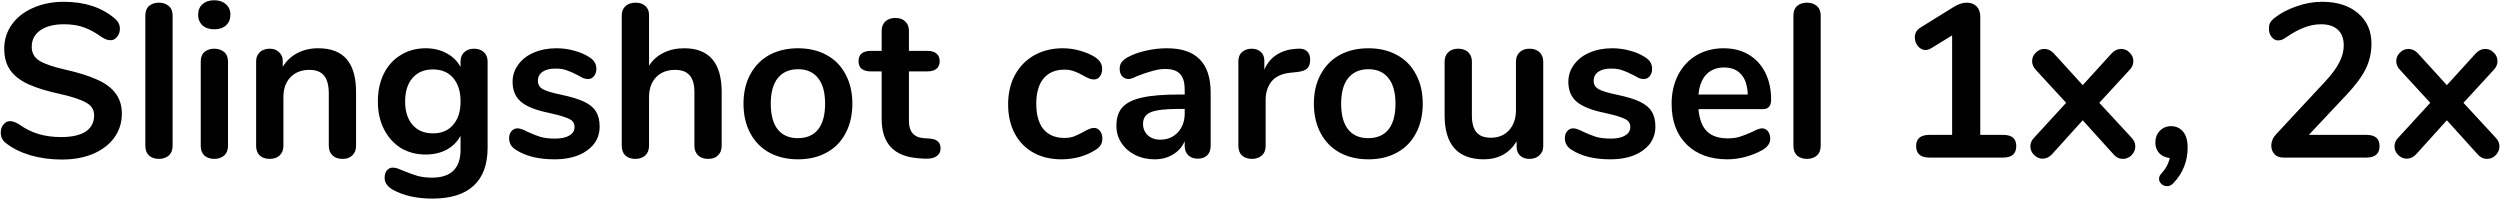 <svg width="825" height="66" viewBox="0 0 825 66" fill="none" xmlns="http://www.w3.org/2000/svg">
<path d="M20.407 52.648C16.711 52.648 13.207 52.168 9.895 51.208C6.631 50.2 3.967 48.856 1.903 47.176C0.799 46.36 0.247 45.208 0.247 43.72C0.247 42.712 0.535 41.848 1.111 41.128C1.735 40.36 2.455 39.976 3.271 39.976C4.135 39.976 5.119 40.312 6.223 40.984C8.287 42.472 10.447 43.552 12.703 44.224C14.959 44.896 17.455 45.232 20.191 45.232C23.695 45.232 26.383 44.632 28.255 43.432C30.127 42.184 31.063 40.384 31.063 38.032C31.063 36.208 30.175 34.816 28.399 33.856C26.671 32.848 23.767 31.888 19.687 30.976C15.463 30.064 12.031 29.008 9.391 27.808C6.751 26.608 4.759 25.072 3.415 23.2C2.071 21.328 1.399 18.952 1.399 16.072C1.399 13.096 2.239 10.432 3.919 8.08C5.599 5.728 7.927 3.904 10.903 2.608C13.927 1.264 17.311 0.592 21.055 0.592C27.919 0.592 33.511 2.416 37.831 6.064C38.455 6.592 38.887 7.12 39.127 7.648C39.415 8.128 39.559 8.752 39.559 9.52C39.559 10.528 39.247 11.416 38.623 12.184C38.047 12.904 37.351 13.264 36.535 13.264C36.055 13.264 35.599 13.192 35.167 13.048C34.783 12.904 34.255 12.64 33.583 12.256C31.615 10.816 29.695 9.76 27.823 9.088C25.999 8.368 23.743 8.008 21.055 8.008C17.791 8.008 15.199 8.68 13.279 10.024C11.407 11.32 10.471 13.144 10.471 15.496C10.471 17.464 11.311 18.976 12.991 20.032C14.671 21.088 17.527 22.072 21.559 22.984C25.831 23.944 29.287 25.024 31.927 26.224C34.615 27.376 36.655 28.864 38.047 30.688C39.487 32.512 40.207 34.792 40.207 37.528C40.207 40.504 39.367 43.144 37.687 45.448C36.055 47.704 33.727 49.48 30.703 50.776C27.727 52.024 24.295 52.648 20.407 52.648ZM52.425 52.432C51.129 52.432 50.049 52.072 49.185 51.352C48.369 50.584 47.961 49.504 47.961 48.112V5.128C47.961 3.736 48.369 2.68 49.185 1.96C50.049 1.24 51.129 0.88 52.425 0.88C53.721 0.88 54.801 1.24 55.665 1.96C56.529 2.68 56.961 3.736 56.961 5.128V48.112C56.961 49.504 56.529 50.584 55.665 51.352C54.801 52.072 53.721 52.432 52.425 52.432ZM70.707 52.432C69.41 52.432 68.331 52.072 67.466 51.352C66.65 50.584 66.243 49.504 66.243 48.112V20.32C66.243 18.928 66.65 17.872 67.466 17.152C68.331 16.432 69.41 16.072 70.707 16.072C72.002 16.072 73.082 16.432 73.947 17.152C74.811 17.872 75.243 18.928 75.243 20.32V48.112C75.243 49.504 74.811 50.584 73.947 51.352C73.082 52.072 72.002 52.432 70.707 52.432ZM70.707 9.664C69.075 9.664 67.778 9.232 66.819 8.368C65.859 7.456 65.379 6.28 65.379 4.84C65.379 3.4 65.859 2.248 66.819 1.384C67.778 0.52 69.075 0.088 70.707 0.088C72.29 0.088 73.562 0.52 74.522 1.384C75.531 2.248 76.034 3.4 76.034 4.84C76.034 6.28 75.555 7.456 74.594 8.368C73.635 9.232 72.338 9.664 70.707 9.664ZM104.972 15.928C109.196 15.928 112.34 17.128 114.404 19.528C116.468 21.928 117.5 25.552 117.5 30.4V48.112C117.5 49.456 117.092 50.512 116.276 51.28C115.508 52.048 114.428 52.432 113.036 52.432C111.644 52.432 110.54 52.048 109.724 51.28C108.908 50.512 108.5 49.456 108.5 48.112V30.904C108.5 28.168 107.972 26.176 106.916 24.928C105.908 23.68 104.3 23.056 102.092 23.056C99.5 23.056 97.412 23.872 95.828 25.504C94.292 27.136 93.524 29.32 93.524 32.056V48.112C93.524 49.456 93.116 50.512 92.3 51.28C91.484 52.048 90.38 52.432 88.988 52.432C87.596 52.432 86.492 52.048 85.676 51.28C84.908 50.512 84.524 49.456 84.524 48.112V20.248C84.524 19 84.932 17.992 85.748 17.224C86.564 16.456 87.668 16.072 89.06 16.072C90.308 16.072 91.316 16.456 92.084 17.224C92.9 17.944 93.308 18.904 93.308 20.104V22.048C94.508 20.08 96.116 18.568 98.132 17.512C100.148 16.456 102.428 15.928 104.972 15.928ZM156.449 16.072C157.793 16.072 158.873 16.456 159.689 17.224C160.505 17.992 160.913 19.024 160.913 20.32V48.76C160.913 54.28 159.377 58.456 156.305 61.288C153.233 64.12 148.697 65.536 142.697 65.536C137.465 65.536 133.097 64.552 129.593 62.584C127.817 61.528 126.929 60.256 126.929 58.768C126.929 57.712 127.169 56.872 127.649 56.248C128.177 55.624 128.849 55.312 129.665 55.312C130.097 55.312 130.625 55.408 131.249 55.6C131.873 55.84 132.521 56.104 133.193 56.392C134.921 57.112 136.457 57.664 137.801 58.048C139.193 58.432 140.777 58.624 142.553 58.624C148.841 58.624 151.985 55.552 151.985 49.408V44.8C150.929 46.768 149.393 48.304 147.377 49.408C145.361 50.464 143.057 50.992 140.465 50.992C137.393 50.992 134.657 50.272 132.257 48.832C129.905 47.344 128.057 45.28 126.713 42.64C125.369 40 124.697 36.952 124.697 33.496C124.697 30.04 125.345 26.992 126.641 24.352C127.985 21.664 129.857 19.6 132.257 18.16C134.657 16.672 137.393 15.928 140.465 15.928C143.057 15.928 145.361 16.48 147.377 17.584C149.393 18.64 150.929 20.152 151.985 22.12V20.248C151.985 19 152.393 17.992 153.209 17.224C154.025 16.456 155.105 16.072 156.449 16.072ZM142.841 44.008C145.721 44.008 147.953 43.072 149.537 41.2C151.169 39.328 151.985 36.76 151.985 33.496C151.985 30.184 151.169 27.592 149.537 25.72C147.953 23.848 145.721 22.912 142.841 22.912C140.009 22.912 137.777 23.848 136.145 25.72C134.513 27.592 133.697 30.184 133.697 33.496C133.697 36.76 134.513 39.328 136.145 41.2C137.777 43.072 140.009 44.008 142.841 44.008ZM182.979 52.576C177.747 52.576 173.523 51.544 170.307 49.48C168.771 48.568 168.003 47.272 168.003 45.592C168.003 44.632 168.267 43.864 168.795 43.288C169.323 42.664 169.971 42.352 170.739 42.352C171.555 42.352 172.683 42.736 174.123 43.504C175.659 44.224 177.051 44.776 178.299 45.16C179.595 45.544 181.227 45.736 183.195 45.736C185.211 45.736 186.771 45.4 187.875 44.728C189.027 44.056 189.603 43.12 189.603 41.92C189.603 41.104 189.363 40.456 188.883 39.976C188.451 39.496 187.635 39.064 186.435 38.68C185.283 38.248 183.507 37.768 181.107 37.24C176.835 36.376 173.763 35.152 171.891 33.568C170.067 31.984 169.155 29.8 169.155 27.016C169.155 24.904 169.779 23.008 171.027 21.328C172.275 19.6 173.979 18.28 176.139 17.368C178.347 16.408 180.843 15.928 183.627 15.928C185.643 15.928 187.587 16.192 189.459 16.72C191.331 17.2 193.011 17.92 194.499 18.88C196.035 19.84 196.803 21.112 196.803 22.696C196.803 23.656 196.539 24.472 196.011 25.144C195.483 25.768 194.835 26.08 194.067 26.08C193.539 26.08 193.011 25.984 192.483 25.792C192.003 25.552 191.379 25.216 190.611 24.784C189.219 24.064 188.019 23.536 187.011 23.2C186.003 22.816 184.755 22.624 183.267 22.624C181.491 22.624 180.075 22.984 179.019 23.704C178.011 24.424 177.507 25.408 177.507 26.656C177.507 27.856 178.035 28.768 179.091 29.392C180.147 30.016 182.187 30.64 185.211 31.264C188.427 31.936 190.947 32.704 192.771 33.568C194.595 34.432 195.891 35.512 196.659 36.808C197.475 38.104 197.883 39.76 197.883 41.776C197.883 45.04 196.515 47.656 193.779 49.624C191.091 51.592 187.491 52.576 182.979 52.576ZM225.772 15.928C234.028 15.928 238.156 20.752 238.156 30.4V48.112C238.156 49.456 237.748 50.512 236.932 51.28C236.164 52.048 235.084 52.432 233.692 52.432C232.3 52.432 231.196 52.048 230.38 51.28C229.564 50.512 229.156 49.456 229.156 48.112V30.4C229.156 27.856 228.628 26.008 227.572 24.856C226.564 23.656 224.956 23.056 222.748 23.056C220.156 23.056 218.068 23.872 216.484 25.504C214.948 27.136 214.18 29.32 214.18 32.056V48.112C214.18 49.456 213.772 50.512 212.956 51.28C212.14 52.048 211.036 52.432 209.644 52.432C208.252 52.432 207.148 52.048 206.332 51.28C205.564 50.512 205.18 49.456 205.18 48.112V5.056C205.18 3.808 205.588 2.8 206.404 2.032C207.268 1.264 208.372 0.88 209.716 0.88C211.06 0.88 212.14 1.24 212.956 1.96C213.772 2.68 214.18 3.664 214.18 4.912V21.688C215.38 19.816 216.964 18.4 218.932 17.44C220.948 16.432 223.228 15.928 225.772 15.928ZM263.353 52.576C259.753 52.576 256.585 51.832 253.849 50.344C251.161 48.856 249.073 46.72 247.585 43.936C246.097 41.152 245.353 37.912 245.353 34.216C245.353 30.52 246.097 27.304 247.585 24.568C249.073 21.784 251.161 19.648 253.849 18.16C256.585 16.672 259.753 15.928 263.353 15.928C266.953 15.928 270.097 16.672 272.785 18.16C275.521 19.648 277.609 21.784 279.049 24.568C280.537 27.304 281.281 30.52 281.281 34.216C281.281 37.912 280.537 41.152 279.049 43.936C277.609 46.72 275.521 48.856 272.785 50.344C270.097 51.832 266.953 52.576 263.353 52.576ZM263.281 45.592C266.209 45.592 268.441 44.632 269.977 42.712C271.513 40.792 272.281 37.96 272.281 34.216C272.281 30.52 271.513 27.712 269.977 25.792C268.441 23.824 266.233 22.84 263.353 22.84C260.473 22.84 258.241 23.824 256.657 25.792C255.121 27.712 254.353 30.52 254.353 34.216C254.353 37.96 255.121 40.792 256.657 42.712C258.193 44.632 260.401 45.592 263.281 45.592ZM306.788 45.736C309.188 45.88 310.388 46.96 310.388 48.976C310.388 50.128 309.908 51.016 308.948 51.64C308.036 52.216 306.716 52.456 304.988 52.36L303.044 52.216C294.98 51.64 290.948 47.32 290.948 39.256V23.56H287.348C286.052 23.56 285.044 23.272 284.324 22.696C283.652 22.12 283.316 21.28 283.316 20.176C283.316 19.072 283.652 18.232 284.324 17.656C285.044 17.08 286.052 16.792 287.348 16.792H290.948V10.168C290.948 8.872 291.356 7.84 292.172 7.072C292.988 6.304 294.092 5.92 295.484 5.92C296.828 5.92 297.908 6.304 298.724 7.072C299.54 7.84 299.948 8.872 299.948 10.168V16.792H306.068C307.364 16.792 308.348 17.08 309.02 17.656C309.74 18.232 310.1 19.072 310.1 20.176C310.1 21.28 309.74 22.12 309.02 22.696C308.348 23.272 307.364 23.56 306.068 23.56H299.948V39.904C299.948 43.456 301.58 45.352 304.844 45.592L306.788 45.736ZM350.249 52.576C346.745 52.576 343.649 51.832 340.961 50.344C338.321 48.856 336.281 46.744 334.841 44.008C333.401 41.272 332.681 38.08 332.681 34.432C332.681 30.784 333.425 27.568 334.913 24.784C336.449 21.952 338.585 19.768 341.321 18.232C344.057 16.696 347.201 15.928 350.753 15.928C352.625 15.928 354.497 16.192 356.369 16.72C358.289 17.248 359.969 17.968 361.409 18.88C362.945 19.888 363.713 21.16 363.713 22.696C363.713 23.752 363.449 24.616 362.921 25.288C362.441 25.912 361.793 26.224 360.977 26.224C360.449 26.224 359.897 26.104 359.321 25.864C358.745 25.624 358.169 25.336 357.593 25C356.537 24.376 355.529 23.896 354.569 23.56C353.609 23.176 352.505 22.984 351.257 22.984C348.281 22.984 345.977 23.968 344.345 25.936C342.761 27.856 341.969 30.64 341.969 34.288C341.969 37.888 342.761 40.672 344.345 42.64C345.977 44.56 348.281 45.52 351.257 45.52C352.457 45.52 353.513 45.352 354.425 45.016C355.385 44.632 356.441 44.128 357.593 43.504C358.313 43.072 358.937 42.76 359.465 42.568C359.993 42.328 360.521 42.208 361.049 42.208C361.817 42.208 362.465 42.544 362.993 43.216C363.521 43.888 363.785 44.728 363.785 45.736C363.785 46.552 363.593 47.272 363.209 47.896C362.873 48.472 362.297 49 361.481 49.48C359.993 50.44 358.265 51.208 356.297 51.784C354.329 52.312 352.313 52.576 350.249 52.576ZM385.046 15.928C389.942 15.928 393.566 17.152 395.918 19.6C398.318 22 399.518 25.672 399.518 30.616V48.184C399.518 49.48 399.134 50.512 398.366 51.28C397.598 52 396.542 52.36 395.198 52.36C393.95 52.36 392.918 51.976 392.102 51.208C391.334 50.44 390.95 49.432 390.95 48.184V46.6C390.134 48.472 388.838 49.936 387.062 50.992C385.334 52.048 383.318 52.576 381.014 52.576C378.662 52.576 376.526 52.096 374.606 51.136C372.686 50.176 371.174 48.856 370.07 47.176C368.966 45.496 368.414 43.624 368.414 41.56C368.414 38.968 369.062 36.928 370.358 35.44C371.702 33.952 373.862 32.872 376.838 32.2C379.814 31.528 383.918 31.192 389.15 31.192H390.95V29.536C390.95 27.184 390.446 25.48 389.438 24.424C388.43 23.32 386.798 22.768 384.542 22.768C383.15 22.768 381.734 22.984 380.294 23.416C378.854 23.8 377.15 24.376 375.182 25.144C373.934 25.768 373.022 26.08 372.446 26.08C371.582 26.08 370.862 25.768 370.286 25.144C369.758 24.52 369.494 23.704 369.494 22.696C369.494 21.88 369.686 21.184 370.07 20.608C370.502 19.984 371.198 19.408 372.158 18.88C373.838 17.968 375.83 17.248 378.134 16.72C380.486 16.192 382.79 15.928 385.046 15.928ZM382.814 46.096C385.214 46.096 387.158 45.304 388.646 43.72C390.182 42.088 390.95 40 390.95 37.456V35.944H389.654C386.438 35.944 383.942 36.088 382.166 36.376C380.39 36.664 379.118 37.168 378.35 37.888C377.582 38.608 377.198 39.592 377.198 40.84C377.198 42.376 377.726 43.648 378.782 44.656C379.886 45.616 381.23 46.096 382.814 46.096ZM428.32 16.072C429.568 15.976 430.552 16.24 431.272 16.864C431.992 17.488 432.352 18.424 432.352 19.672C432.352 20.968 432.04 21.928 431.416 22.552C430.792 23.176 429.664 23.584 428.032 23.776L425.872 23.992C423.04 24.28 420.952 25.24 419.608 26.872C418.312 28.504 417.664 30.544 417.664 32.992V48.112C417.664 49.504 417.232 50.584 416.368 51.352C415.504 52.072 414.424 52.432 413.128 52.432C411.832 52.432 410.752 52.072 409.888 51.352C409.072 50.584 408.664 49.504 408.664 48.112V20.248C408.664 18.904 409.072 17.872 409.888 17.152C410.752 16.432 411.808 16.072 413.056 16.072C414.304 16.072 415.312 16.432 416.08 17.152C416.848 17.824 417.232 18.808 417.232 20.104V22.984C418.144 20.872 419.488 19.24 421.264 18.088C423.088 16.936 425.104 16.288 427.312 16.144L428.32 16.072ZM451.58 52.576C447.98 52.576 444.812 51.832 442.076 50.344C439.388 48.856 437.3 46.72 435.812 43.936C434.324 41.152 433.58 37.912 433.58 34.216C433.58 30.52 434.324 27.304 435.812 24.568C437.3 21.784 439.388 19.648 442.076 18.16C444.812 16.672 447.98 15.928 451.58 15.928C455.18 15.928 458.324 16.672 461.012 18.16C463.748 19.648 465.836 21.784 467.276 24.568C468.764 27.304 469.508 30.52 469.508 34.216C469.508 37.912 468.764 41.152 467.276 43.936C465.836 46.72 463.748 48.856 461.012 50.344C458.324 51.832 455.18 52.576 451.58 52.576ZM451.508 45.592C454.436 45.592 456.668 44.632 458.204 42.712C459.74 40.792 460.508 37.96 460.508 34.216C460.508 30.52 459.74 27.712 458.204 25.792C456.668 23.824 454.46 22.84 451.58 22.84C448.7 22.84 446.468 23.824 444.884 25.792C443.348 27.712 442.58 30.52 442.58 34.216C442.58 37.96 443.348 40.792 444.884 42.712C446.42 44.632 448.628 45.592 451.508 45.592ZM504.73 16.072C506.122 16.072 507.226 16.456 508.042 17.224C508.858 17.992 509.266 19.024 509.266 20.32V48.256C509.266 49.504 508.834 50.512 507.97 51.28C507.154 52.048 506.074 52.432 504.73 52.432C503.434 52.432 502.402 52.072 501.634 51.352C500.866 50.632 500.482 49.648 500.482 48.4V46.6C499.378 48.52 497.89 50.008 496.018 51.064C494.146 52.072 492.034 52.576 489.682 52.576C481.042 52.576 476.722 47.728 476.722 38.032V20.32C476.722 19.024 477.13 17.992 477.946 17.224C478.762 16.456 479.842 16.072 481.186 16.072C482.578 16.072 483.682 16.456 484.498 17.224C485.314 17.992 485.722 19.024 485.722 20.32V38.104C485.722 40.6 486.226 42.448 487.234 43.648C488.242 44.848 489.826 45.448 491.986 45.448C494.482 45.448 496.474 44.632 497.962 43C499.498 41.32 500.266 39.112 500.266 36.376V20.32C500.266 19.024 500.674 17.992 501.49 17.224C502.306 16.456 503.386 16.072 504.73 16.072ZM531.377 52.576C526.145 52.576 521.921 51.544 518.705 49.48C517.169 48.568 516.401 47.272 516.401 45.592C516.401 44.632 516.665 43.864 517.193 43.288C517.721 42.664 518.369 42.352 519.137 42.352C519.953 42.352 521.081 42.736 522.521 43.504C524.057 44.224 525.449 44.776 526.697 45.16C527.993 45.544 529.625 45.736 531.593 45.736C533.609 45.736 535.169 45.4 536.273 44.728C537.425 44.056 538.001 43.12 538.001 41.92C538.001 41.104 537.761 40.456 537.281 39.976C536.849 39.496 536.033 39.064 534.833 38.68C533.681 38.248 531.905 37.768 529.505 37.24C525.233 36.376 522.161 35.152 520.289 33.568C518.465 31.984 517.553 29.8 517.553 27.016C517.553 24.904 518.177 23.008 519.425 21.328C520.673 19.6 522.377 18.28 524.537 17.368C526.745 16.408 529.241 15.928 532.025 15.928C534.041 15.928 535.985 16.192 537.857 16.72C539.729 17.2 541.409 17.92 542.897 18.88C544.433 19.84 545.201 21.112 545.201 22.696C545.201 23.656 544.937 24.472 544.409 25.144C543.881 25.768 543.233 26.08 542.465 26.08C541.937 26.08 541.409 25.984 540.881 25.792C540.401 25.552 539.777 25.216 539.009 24.784C537.617 24.064 536.417 23.536 535.409 23.2C534.401 22.816 533.153 22.624 531.665 22.624C529.889 22.624 528.473 22.984 527.417 23.704C526.409 24.424 525.905 25.408 525.905 26.656C525.905 27.856 526.433 28.768 527.489 29.392C528.545 30.016 530.585 30.64 533.609 31.264C536.825 31.936 539.345 32.704 541.169 33.568C542.993 34.432 544.289 35.512 545.057 36.808C545.873 38.104 546.281 39.76 546.281 41.776C546.281 45.04 544.913 47.656 542.177 49.624C539.489 51.592 535.889 52.576 531.377 52.576ZM581.442 42.352C582.258 42.352 582.906 42.664 583.386 43.288C583.914 43.912 584.178 44.752 584.178 45.808C584.178 47.296 583.29 48.544 581.514 49.552C579.882 50.464 578.034 51.208 575.97 51.784C573.906 52.312 571.938 52.576 570.066 52.576C564.402 52.576 559.914 50.944 556.602 47.68C553.29 44.416 551.634 39.952 551.634 34.288C551.634 30.688 552.354 27.496 553.794 24.712C555.234 21.928 557.25 19.768 559.842 18.232C562.482 16.696 565.458 15.928 568.77 15.928C571.938 15.928 574.698 16.624 577.05 18.016C579.402 19.408 581.226 21.376 582.522 23.92C583.818 26.464 584.466 29.464 584.466 32.92C584.466 34.984 583.554 36.016 581.73 36.016H560.49C560.778 39.328 561.714 41.776 563.298 43.36C564.882 44.896 567.186 45.664 570.21 45.664C571.746 45.664 573.09 45.472 574.242 45.088C575.442 44.704 576.786 44.176 578.274 43.504C579.714 42.736 580.77 42.352 581.442 42.352ZM568.986 22.264C566.538 22.264 564.57 23.032 563.082 24.568C561.642 26.104 560.778 28.312 560.49 31.192H576.762C576.666 28.264 575.946 26.056 574.602 24.568C573.258 23.032 571.386 22.264 568.986 22.264ZM596.292 52.432C594.996 52.432 593.916 52.072 593.052 51.352C592.236 50.584 591.828 49.504 591.828 48.112V5.128C591.828 3.736 592.236 2.68 593.052 1.96C593.916 1.24 594.996 0.88 596.292 0.88C597.588 0.88 598.668 1.24 599.532 1.96C600.396 2.68 600.828 3.736 600.828 5.128V48.112C600.828 49.504 600.396 50.584 599.532 51.352C598.668 52.072 597.588 52.432 596.292 52.432ZM661.049 44.512C663.929 44.512 665.369 45.736 665.369 48.184C665.369 50.728 663.929 52 661.049 52H636.713C633.785 52 632.321 50.728 632.321 48.184C632.321 45.736 633.785 44.512 636.713 44.512H644.201V11.68L637.289 15.928C636.617 16.312 636.017 16.504 635.489 16.504C634.481 16.504 633.617 16.072 632.897 15.208C632.225 14.344 631.889 13.384 631.889 12.328C631.889 10.936 632.513 9.856 633.761 9.088L644.921 2.176C646.361 1.312 647.729 0.88 649.025 0.88C650.369 0.88 651.449 1.288 652.265 2.104C653.081 2.92 653.489 4.048 653.489 5.488V44.512H661.049ZM703.356 45.376C704.22 46.24 704.652 47.224 704.652 48.328C704.652 49.384 704.244 50.344 703.428 51.208C702.612 52.024 701.652 52.432 700.548 52.432C699.348 52.432 698.316 51.928 697.452 50.92L687.3 39.688L677.148 50.92C676.236 51.88 675.204 52.36 674.052 52.36C672.996 52.36 672.06 51.952 671.244 51.136C670.428 50.32 670.02 49.384 670.02 48.328C670.02 47.224 670.452 46.24 671.316 45.376L681.828 33.928L671.892 23.128C671.028 22.264 670.596 21.28 670.596 20.176C670.596 19.072 671.004 18.136 671.82 17.368C672.636 16.552 673.572 16.144 674.628 16.144C675.78 16.144 676.812 16.624 677.724 17.584L687.3 28.096L696.876 17.584C697.788 16.624 698.82 16.144 699.972 16.144C701.076 16.144 702.012 16.552 702.78 17.368C703.596 18.136 704.004 19.072 704.004 20.176C704.004 21.28 703.572 22.264 702.708 23.128L692.772 33.928L703.356 45.376ZM716.448 41.632C718.08 41.632 719.4 42.232 720.408 43.432C721.416 44.632 721.92 46.384 721.92 48.688C721.92 53.248 720.336 57.184 717.168 60.496C716.544 61.12 715.872 61.432 715.152 61.432C714.432 61.432 713.808 61.192 713.28 60.712C712.752 60.232 712.488 59.656 712.488 58.984C712.488 58.408 712.728 57.856 713.208 57.328C714.648 55.792 715.584 54.064 716.016 52.144C714.624 52 713.472 51.472 712.56 50.56C711.696 49.6 711.264 48.424 711.264 47.032C711.264 45.496 711.744 44.224 712.704 43.216C713.712 42.16 714.96 41.632 716.448 41.632ZM780.926 44.512C783.806 44.512 785.246 45.736 785.246 48.184C785.246 50.728 783.806 52 780.926 52H753.566C752.318 52 751.334 51.64 750.614 50.92C749.894 50.152 749.534 49.216 749.534 48.112C749.534 46.672 750.086 45.376 751.19 44.224L767.606 26.584C769.622 24.376 771.086 22.36 771.998 20.536C772.958 18.664 773.438 16.816 773.438 14.992C773.438 12.736 772.79 11.008 771.494 9.808C770.198 8.608 768.35 8.008 765.95 8.008C763.982 8.008 762.062 8.392 760.19 9.16C758.366 9.88 756.518 10.888 754.646 12.184C754.166 12.52 753.686 12.808 753.206 13.048C752.726 13.24 752.246 13.336 751.766 13.336C750.95 13.336 750.23 12.952 749.606 12.184C749.03 11.416 748.742 10.504 748.742 9.448C748.742 8.728 748.862 8.104 749.102 7.576C749.39 7.048 749.822 6.544 750.398 6.064C752.51 4.384 754.982 3.064 757.814 2.104C760.646 1.096 763.478 0.592 766.31 0.592C771.254 0.592 775.19 1.84 778.118 4.336C781.094 6.832 782.582 10.192 782.582 14.416C782.582 17.344 781.958 20.104 780.71 22.696C779.462 25.24 777.35 28.096 774.374 31.264L761.918 44.512H780.926ZM823.521 45.376C824.385 46.24 824.817 47.224 824.817 48.328C824.817 49.384 824.409 50.344 823.593 51.208C822.777 52.024 821.817 52.432 820.713 52.432C819.513 52.432 818.481 51.928 817.617 50.92L807.465 39.688L797.312 50.92C796.401 51.88 795.369 52.36 794.217 52.36C793.161 52.36 792.225 51.952 791.409 51.136C790.593 50.32 790.185 49.384 790.185 48.328C790.185 47.224 790.617 46.24 791.481 45.376L801.993 33.928L792.057 23.128C791.193 22.264 790.761 21.28 790.761 20.176C790.761 19.072 791.169 18.136 791.985 17.368C792.801 16.552 793.737 16.144 794.793 16.144C795.945 16.144 796.977 16.624 797.889 17.584L807.465 28.096L817.041 17.584C817.953 16.624 818.985 16.144 820.137 16.144C821.241 16.144 822.177 16.552 822.945 17.368C823.761 18.136 824.169 19.072 824.169 20.176C824.169 21.28 823.737 22.264 822.873 23.128L812.937 33.928L823.521 45.376Z" fill="black"/>
</svg>
